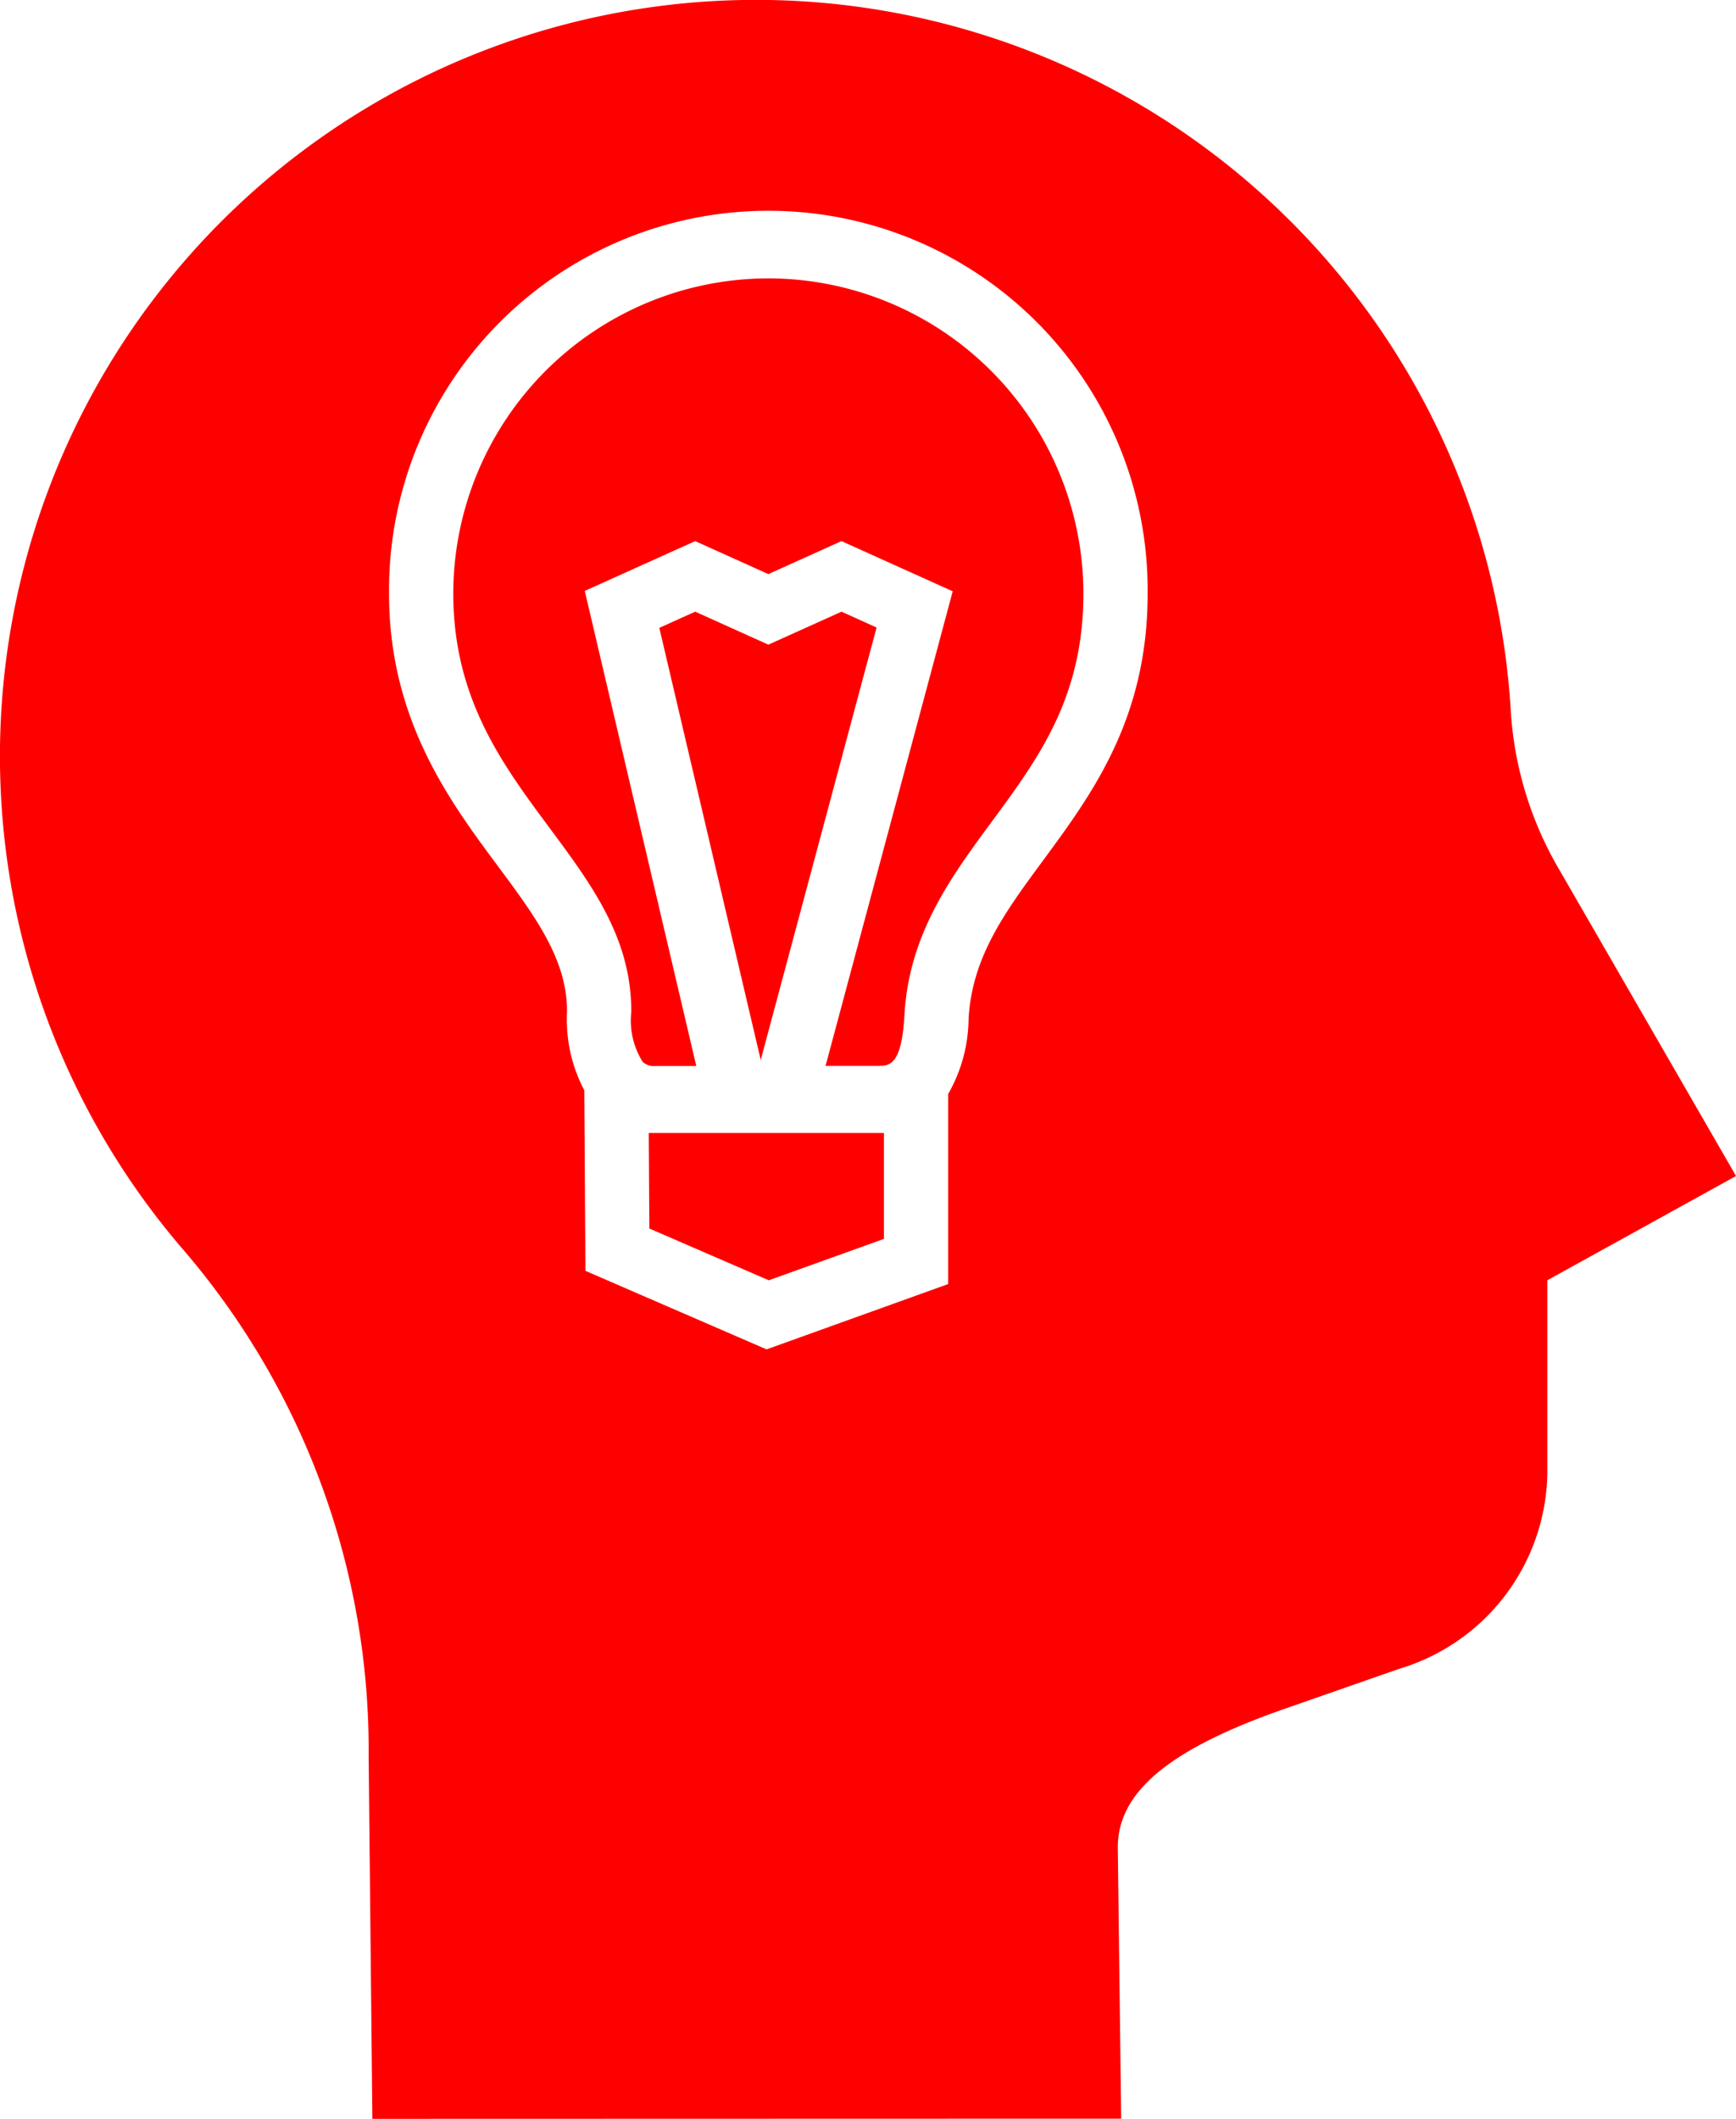 <svg xmlns="http://www.w3.org/2000/svg" width="51.626" height="63" viewBox="0 0 51.626 63"><g transform="translate(-9.437 -0.5)"><g transform="translate(9.437 0.5)"><path d="M39.773,56.279l3.551,1.539,3.424-1.231V53.439H39.755Z" transform="translate(-20.462 -19.751)" fill="#fe0000"/><path d="M55.829,26.395a10.606,10.606,0,0,1-1.47-4.862A22.485,22.485,0,1,0,14.809,37.568,22.834,22.834,0,0,1,20.4,52.745L20.511,63.5l22.268-.006-.1-8.028c-.022-1.669,1.508-2.952,4.96-4.157l3.4-1.187a6.171,6.171,0,0,0,4.414-5.82V38.566l5.611-3.1Zm-15.368-.317c-1.137,1.543-2.12,2.875-2.22,4.721a4.58,4.58,0,0,1-.607,2.229l0,5.651-5.4,1.942-5.387-2.335-.034-5.368a4.513,4.513,0,0,1-.514-2.333c.01-1.552-.948-2.841-2.055-4.332-1.443-1.942-3.237-4.359-3.237-8.1a11.28,11.28,0,1,1,22.559,0C43.566,21.866,41.918,24.1,40.461,26.078Z" transform="translate(-9.437 -0.5)" fill="#fe0000"/><path d="M39.99,13.507a9.381,9.381,0,0,0-9.37,9.371c0,3.114,1.455,5.072,2.861,6.966,1.257,1.692,2.444,3.291,2.432,5.481a2.313,2.313,0,0,0,.337,1.474.475.475,0,0,0,.384.125h1.212L34.53,22.8l3.284-1.481,2.176.981,2.175-.981,3.307,1.492-3.781,14.11h1.562c.329,0,.7,0,.783-1.5.133-2.416,1.382-4.11,2.59-5.749,1.406-1.907,2.733-3.707,2.733-6.8A9.381,9.381,0,0,0,39.99,13.507Z" transform="translate(-17.14 -5.23)" fill="#fe0000"/><path d="M45.667,29.079l-2.175.981-2.176-.981-1.067.481,3.016,12.848,3.445-12.858Z" transform="translate(-20.642 -10.892)" fill="#fe0000"/></g></g></svg>